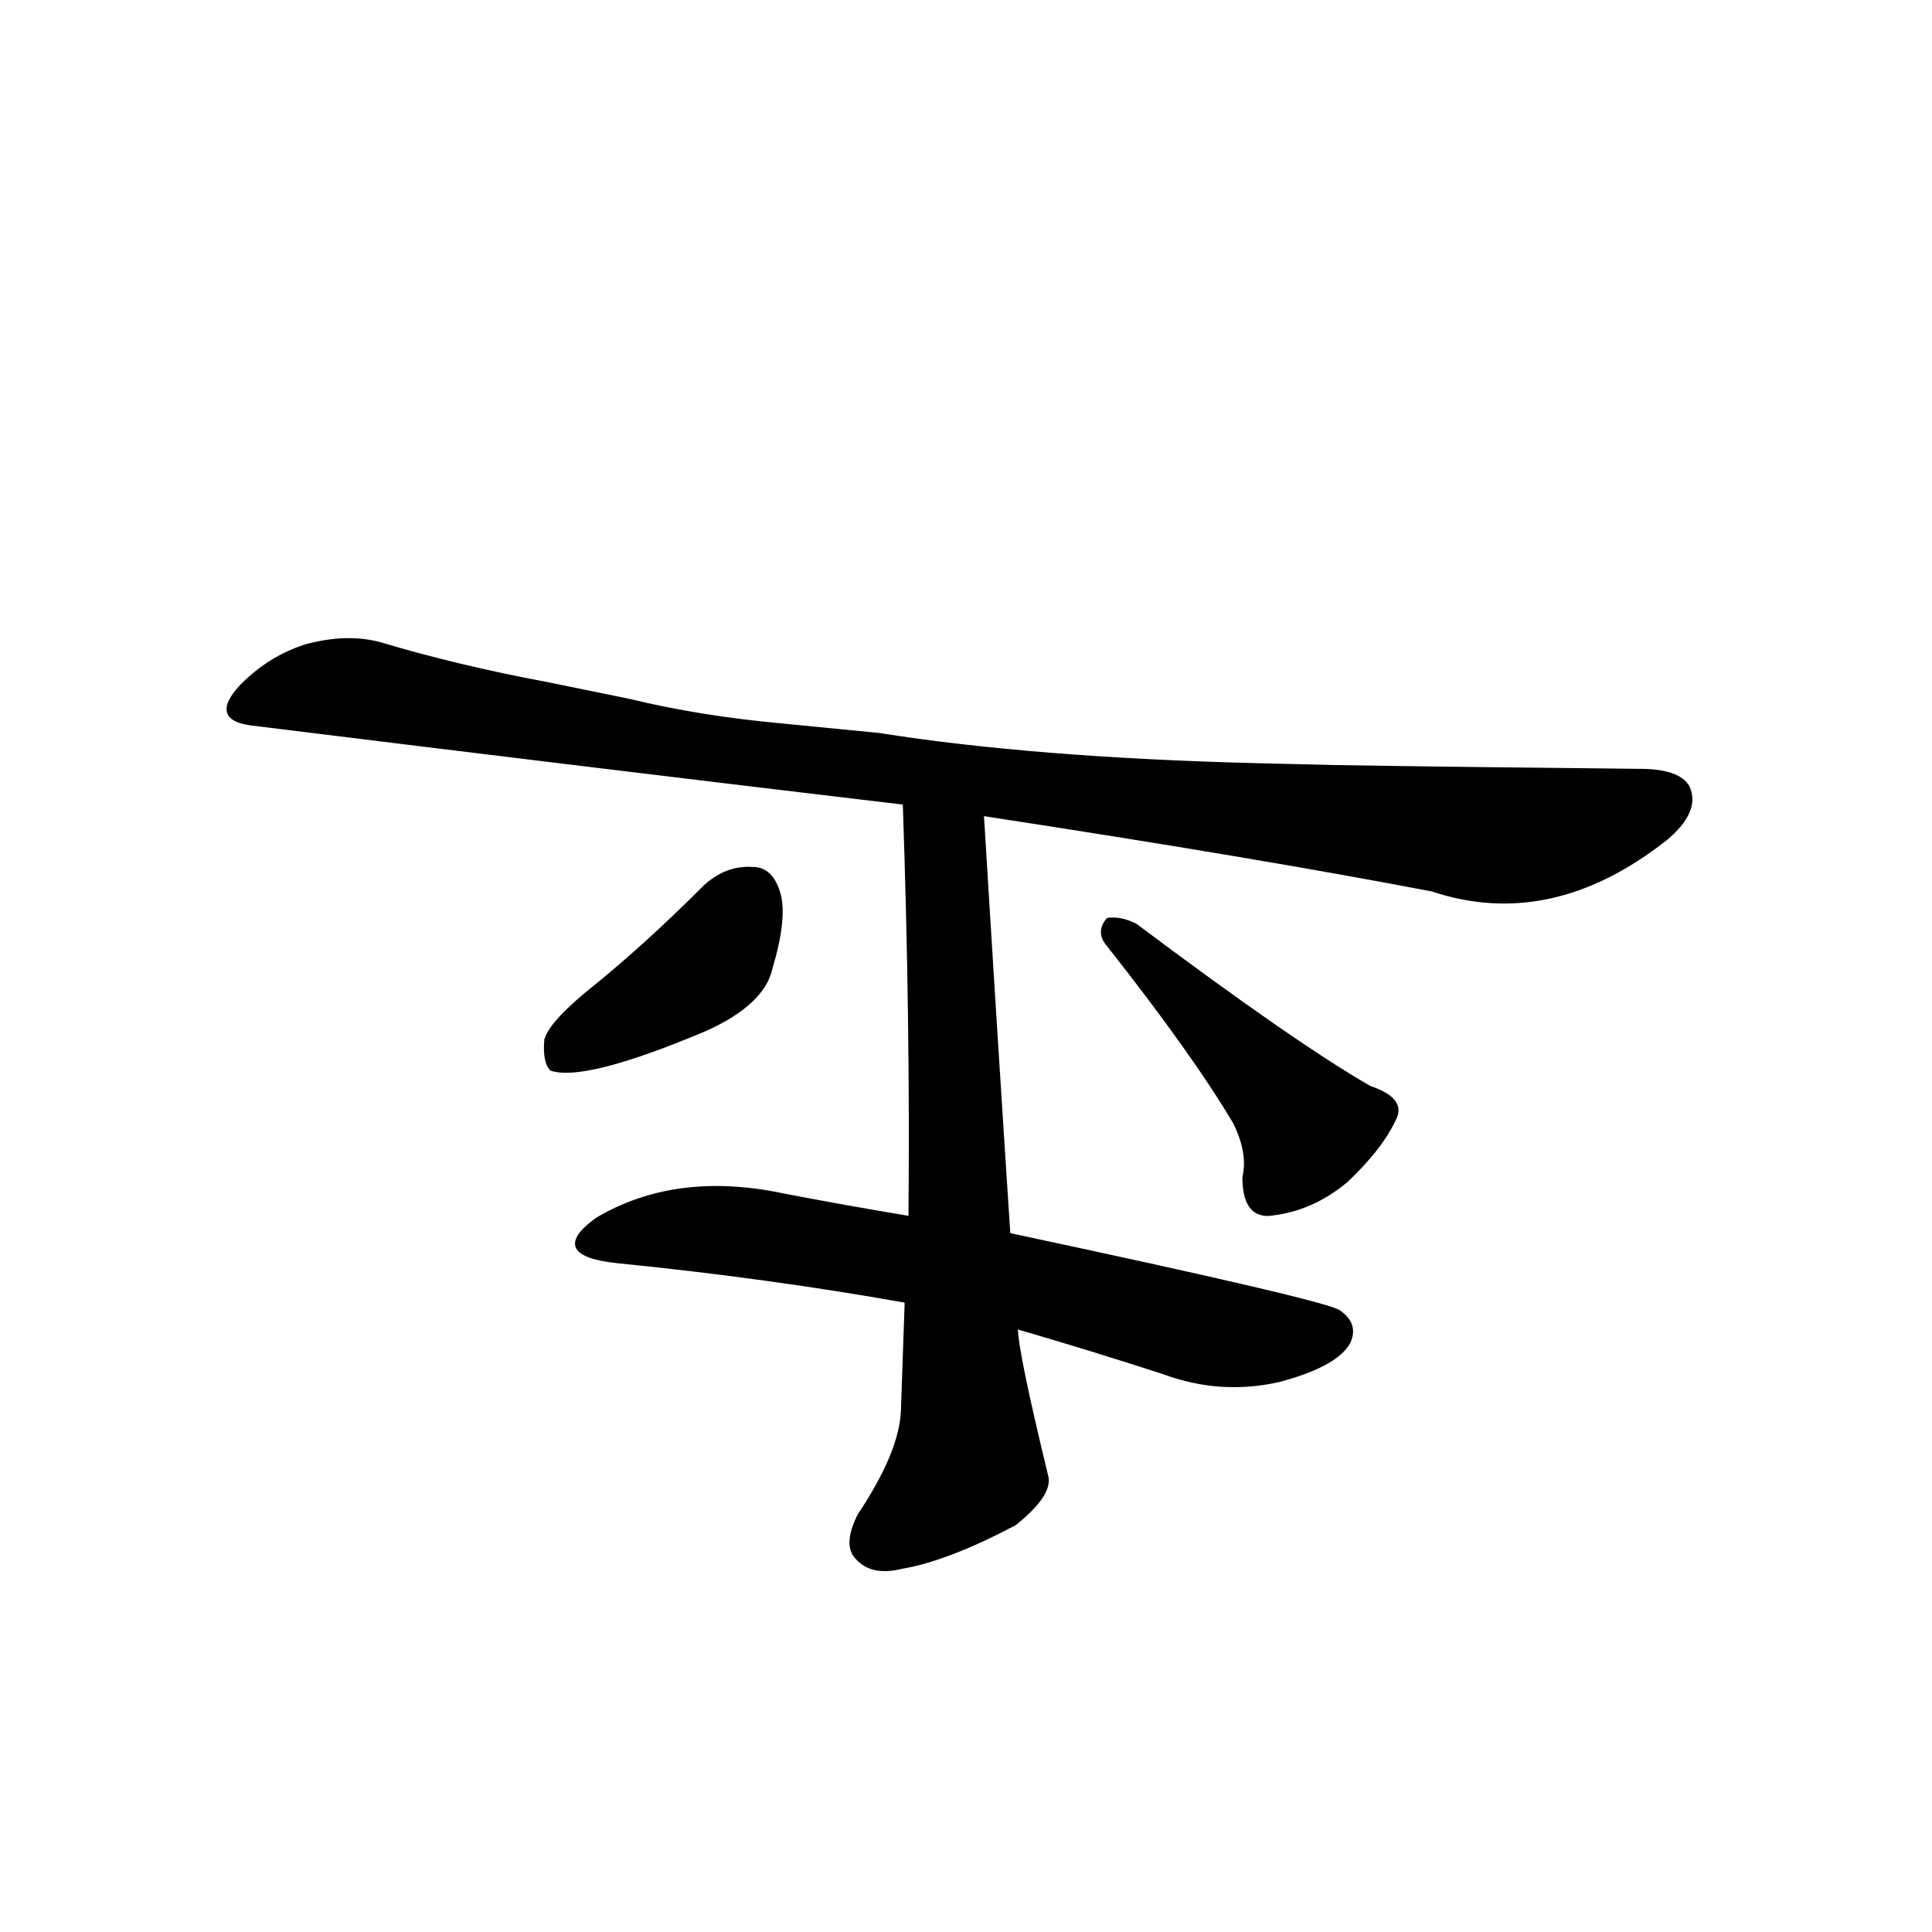 <?xml version="1.0" ?>
<svg baseProfile="full" height="1024" version="1.1" viewBox="0 0 1024 1024" width="1024" xmlns="http://www.w3.org/2000/svg" xmlns:ev="http://www.w3.org/2001/xml-events" xmlns:xlink="http://www.w3.org/1999/xlink">
	<defs/>
	<path d="M 535.0,654.0 Q 704.0,690.0 710.0,695.0 Q 720.0,702.0 715.0,712.0 Q 708.0,724.0 678.0,732.0 Q 647.0,739.0 617.0,728.0 Q 577.0,715.0 539.0,704.0 L 480.0,690.0 Q 407.0,677.0 327.0,669.0 Q 290.0,665.0 316.0,646.0 Q 358.0,621.0 415.0,633.0 Q 446.0,639.0 482.0,645.0 L 535.0,654.0" fill="black" stroke="#000000"/>
	<path d="M 521.0,432.0 Q 528.0,547.0 535.0,654.0 L 539.0,704.0 Q 539.0,716.0 555.0,782.0 Q 558.0,792.0 538.0,808.0 Q 502.0,827.0 478.0,831.0 Q 462.0,835.0 454.0,826.0 Q 447.0,819.0 455.0,803.0 Q 477.0,770.0 478.0,748.0 Q 479.0,720.0 480.0,690.0 L 482.0,645.0 Q 483.0,542.0 479.0,426.0 C 478.0,396.0 519.0,402.0 521.0,432.0" fill="black" stroke="#000000"/>
	<path d="M 316.0,522.0 Q 343.0,500.0 372.0,471.0 Q 384.0,459.0 399.0,460.0 Q 409.0,460.0 413.0,473.0 Q 417.0,486.0 409.0,513.0 Q 405.0,532.0 374.0,546.0 Q 310.0,573.0 292.0,567.0 Q 288.0,563.0 289.0,551.0 Q 292.0,541.0 316.0,522.0" fill="black" stroke="#000000"/>
	<path d="M 654.0,595.0 Q 632.0,558.0 587.0,501.0 Q 581.0,494.0 587.0,487.0 Q 594.0,486.0 602.0,490.0 Q 686.0,553.0 726.0,576.0 Q 744.0,582.0 740.0,592.0 Q 733.0,608.0 714.0,626.0 Q 695.0,642.0 672.0,644.0 Q 659.0,644.0 659.0,624.0 Q 662.0,611.0 654.0,595.0" fill="black" stroke="#000000"/>
	<path d="M 708.0,406.0 Q 769.0,407.0 869.0,408.0 Q 890.0,408.0 895.0,417.0 Q 901.0,430.0 883.0,445.0 Q 822.0,493.0 759.0,472.0 Q 665.0,454.0 521.0,432.0 L 479.0,426.0 Q 319.0,407.0 133.0,384.0 Q 111.0,381.0 128.0,363.0 Q 143.0,348.0 162.0,342.0 Q 184.0,336.0 202.0,341.0 Q 242.0,353.0 290.0,362.0 L 334.0,371.0 Q 371.0,380.0 415.0,384.0 L 466.0,389.0 Q 548.0,402.0 666.0,405.0 L 708.0,406.0" fill="black" stroke="#000000"/>
</svg>
